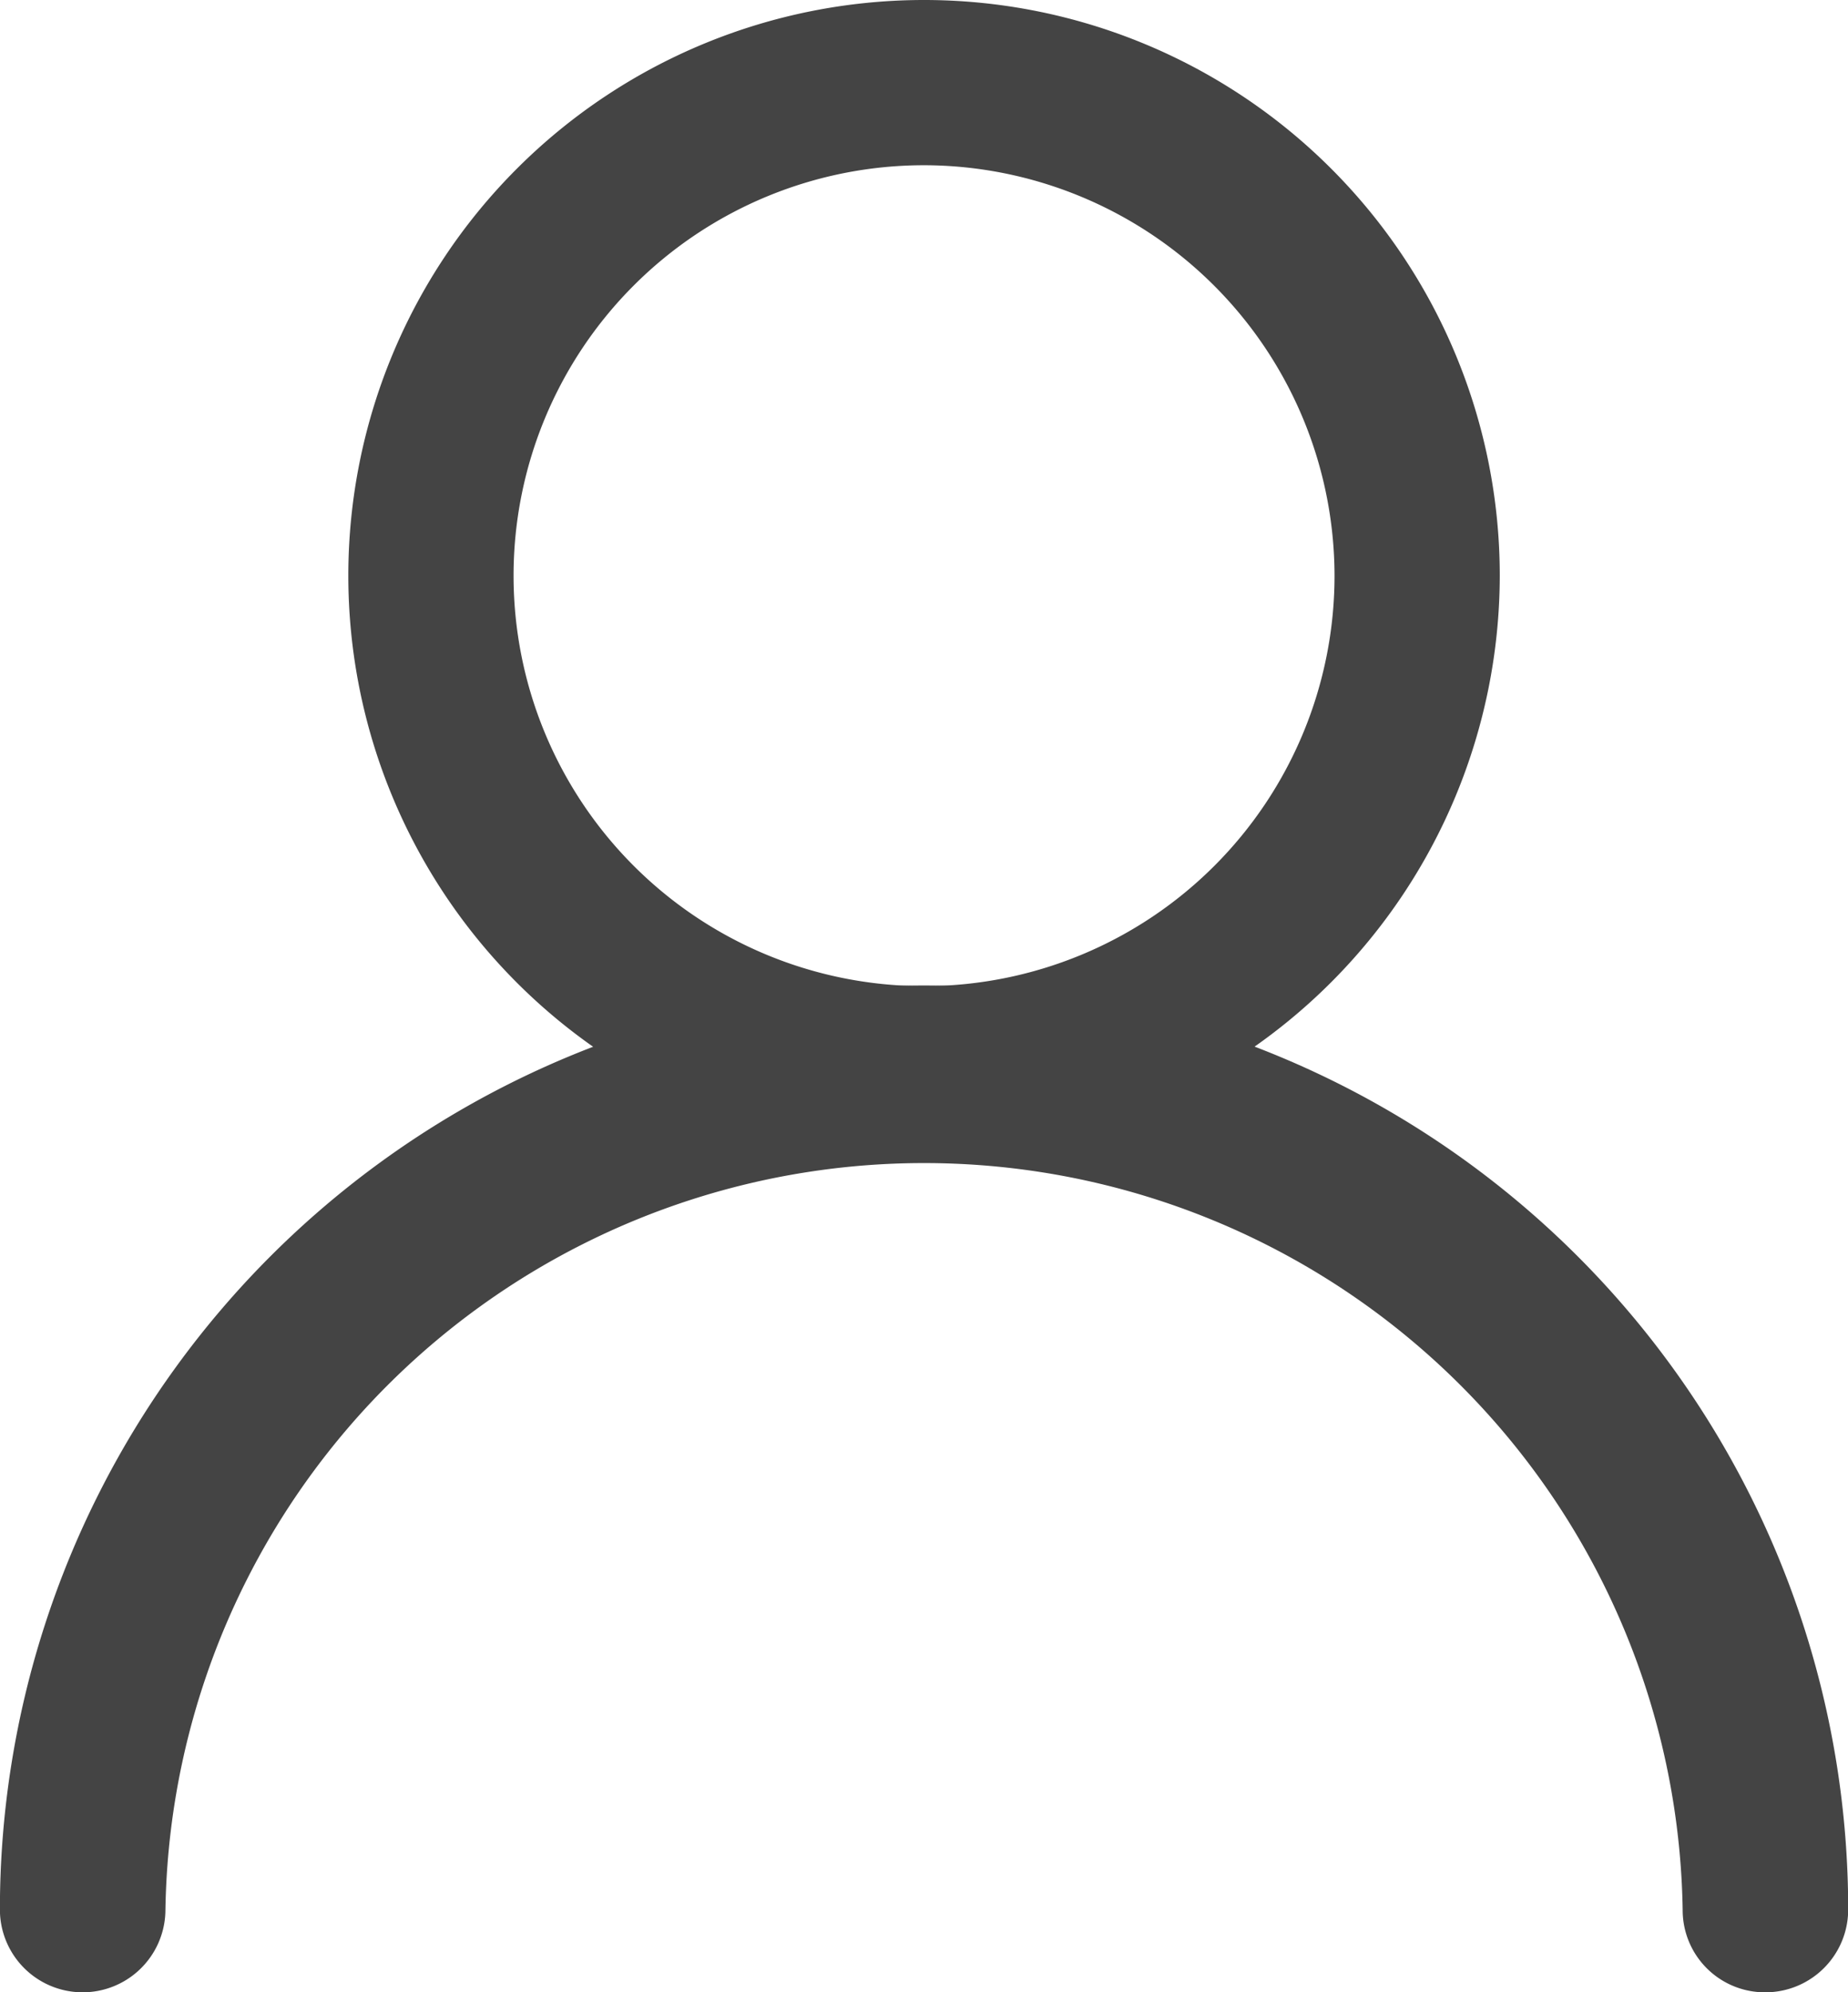 <svg xmlns="http://www.w3.org/2000/svg" width="20.097" height="21.667" viewBox="0 0 20.097 21.667">
  <g id="Agrupar_3446" data-name="Agrupar 3446" transform="translate(-226.62 -353.553)">
    <path id="Caminho_10981" data-name="Caminho 10981" d="M233.641,365.575a5.761,5.761,0,1,1,5.761-5.761A5.77,5.77,0,0,1,233.641,365.575Zm0-10.725a4.964,4.964,0,1,0,4.964,4.964A4.971,4.971,0,0,0,233.641,354.85Z" transform="translate(3.028 0)" fill="#444" stroke="#444" stroke-width="1"/>
    <path id="Caminho_10982" data-name="Caminho 10982" d="M245.819,366.148a.394.394,0,0,1-.4-.4,8.751,8.751,0,0,0-17.5,0,.4.4,0,1,1-.8,0,9.549,9.549,0,0,1,19.1,0A.4.4,0,0,1,245.819,366.148Z" transform="translate(0 8.573)" fill="#444" stroke="#444" stroke-width="1"/>
  </g>
</svg>
